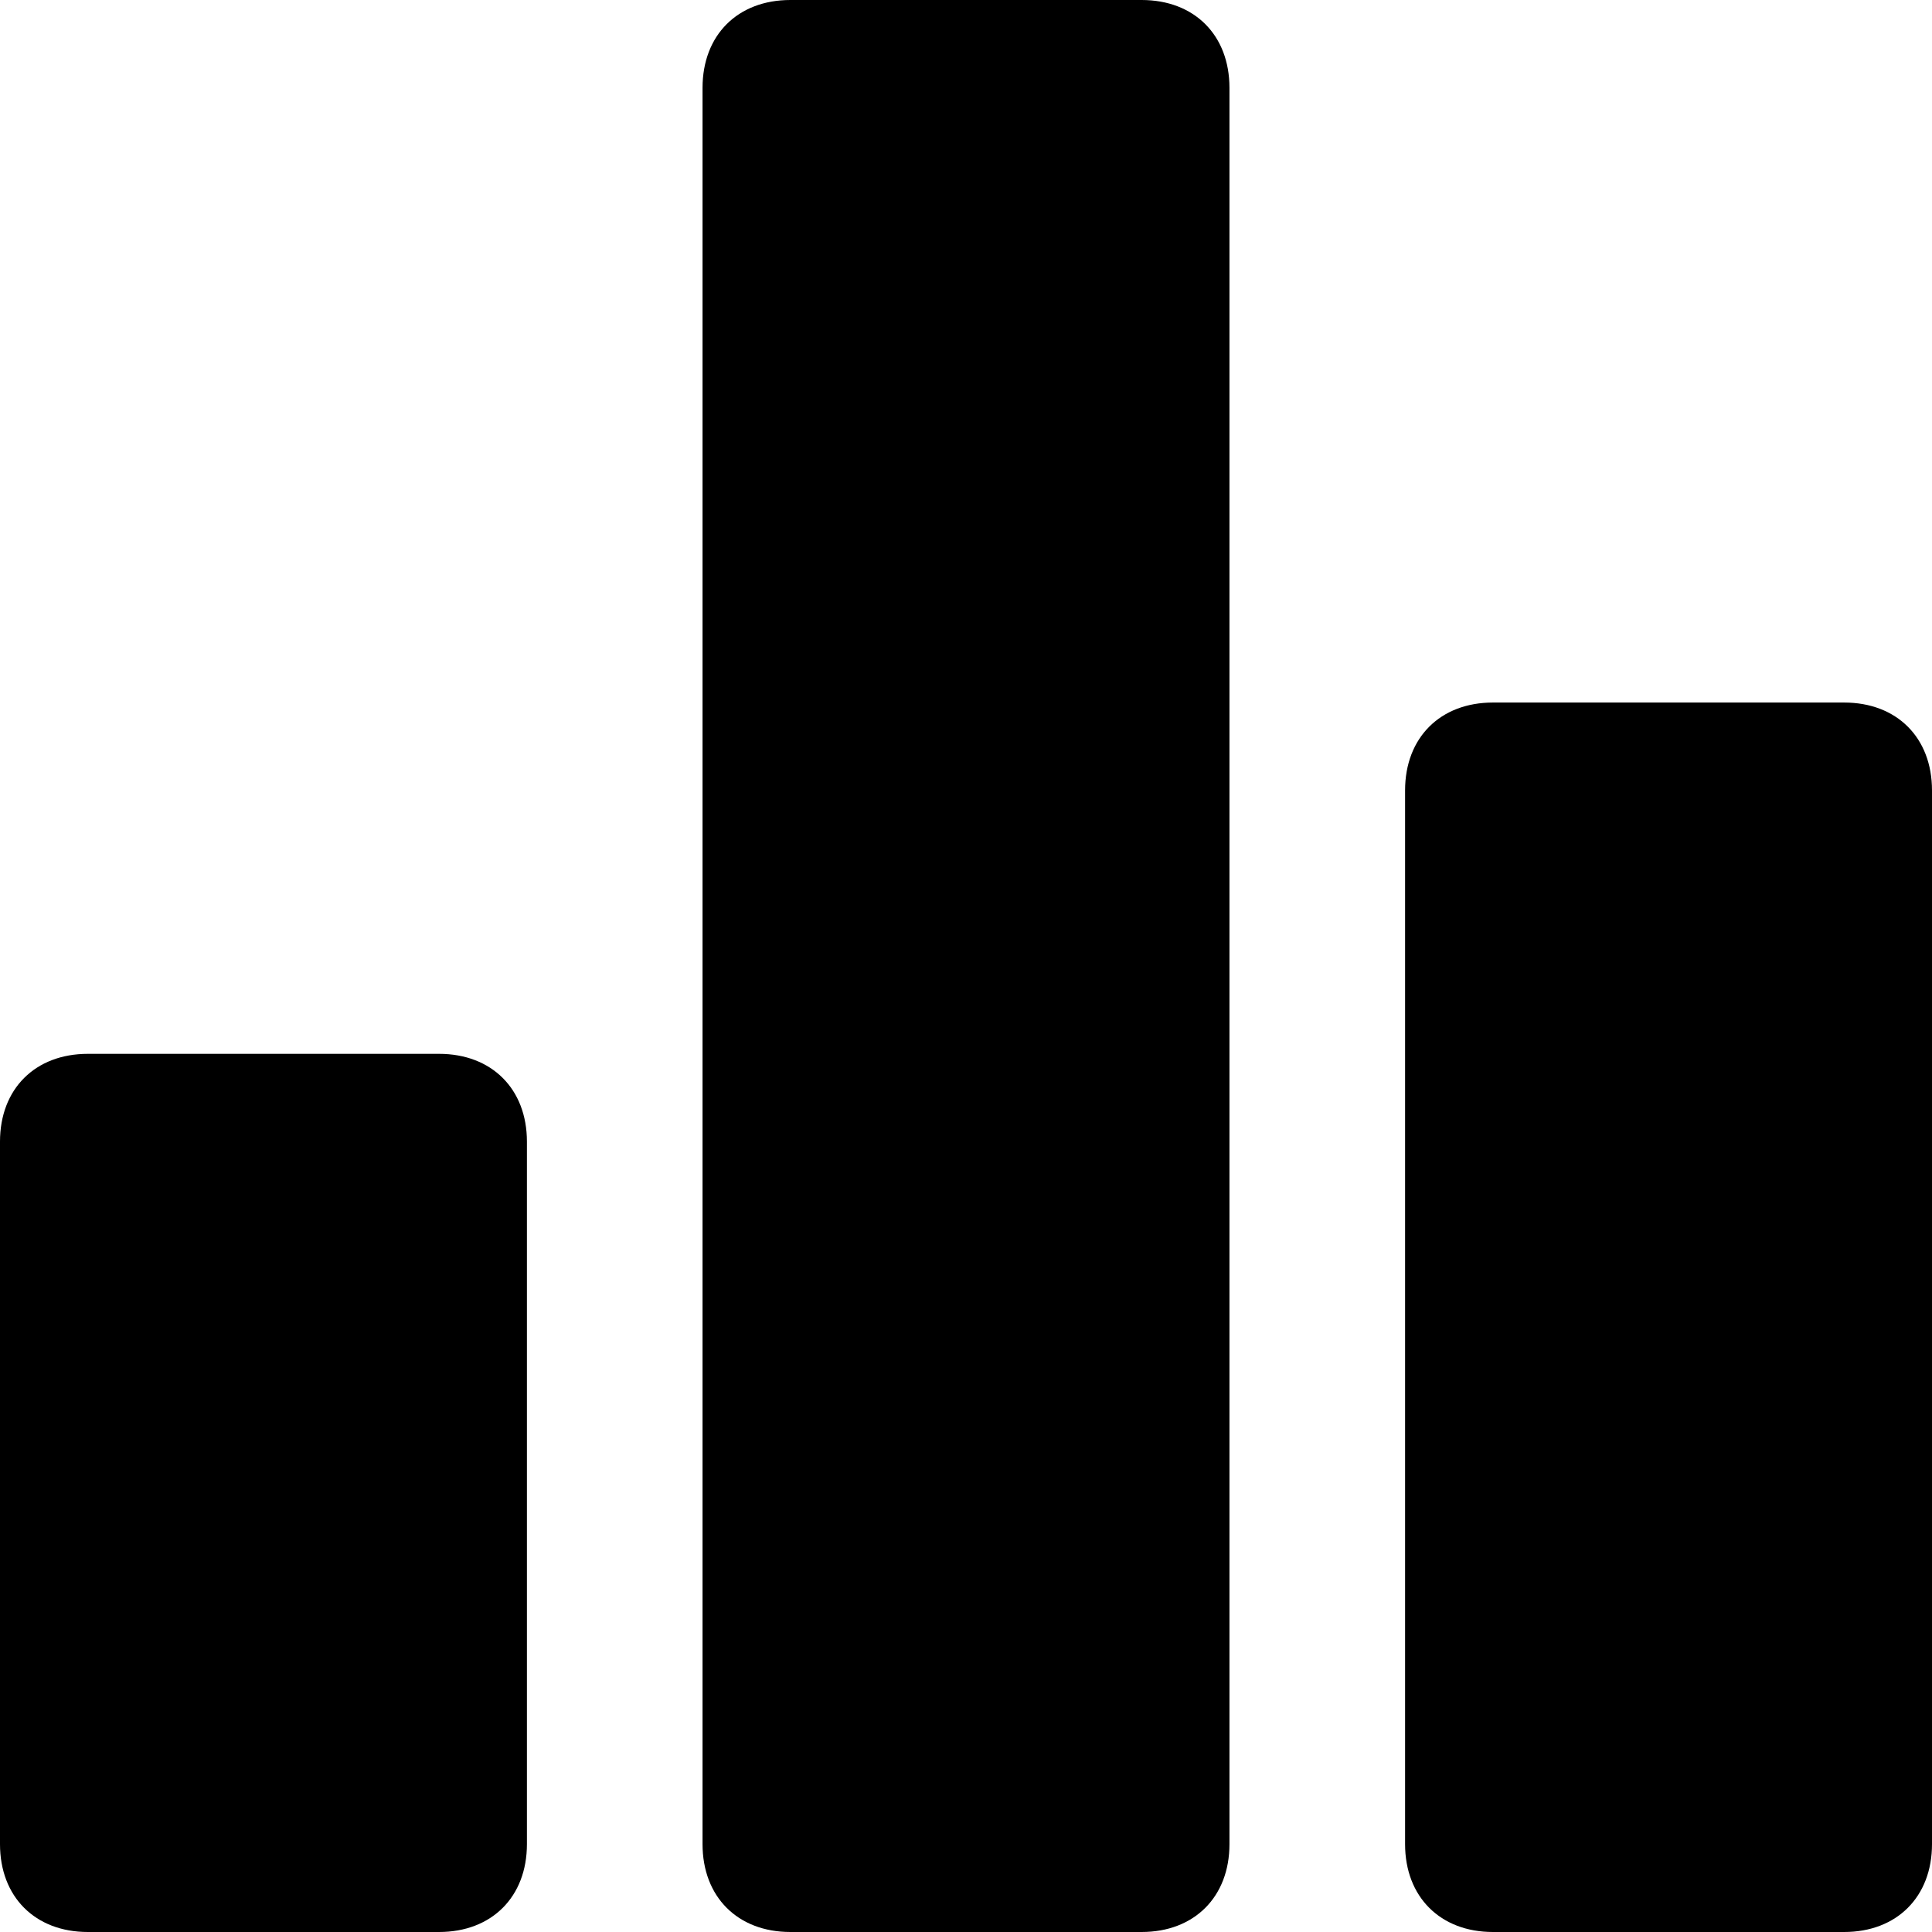 <svg width="30" height="30" viewBox="0 0 30 30" xmlns="http://www.w3.org/2000/svg">
<path d="M6.818 16.364H1.364C0.545 16.364 0 16.909 0 17.727V28.636C0 29.454 0.545 30 1.364 30H6.818C7.636 30 8.182 29.454 8.182 28.636V17.727C8.182 16.909 7.636 16.364 6.818 16.364ZM28.636 10.909H23.182C22.364 10.909 21.818 11.454 21.818 12.273V28.636C21.818 29.454 22.364 30 23.182 30H28.636C29.454 30 30 29.454 30 28.636V12.273C30 11.454 29.454 10.909 28.636 10.909ZM17.727 0H12.273C11.454 0 10.909 0.545 10.909 1.364V28.636C10.909 29.454 11.454 30 12.273 30H17.727C18.546 30 19.091 29.454 19.091 28.636V1.364C19.091 0.545 18.546 0 17.727 0Z"/>
</svg>
